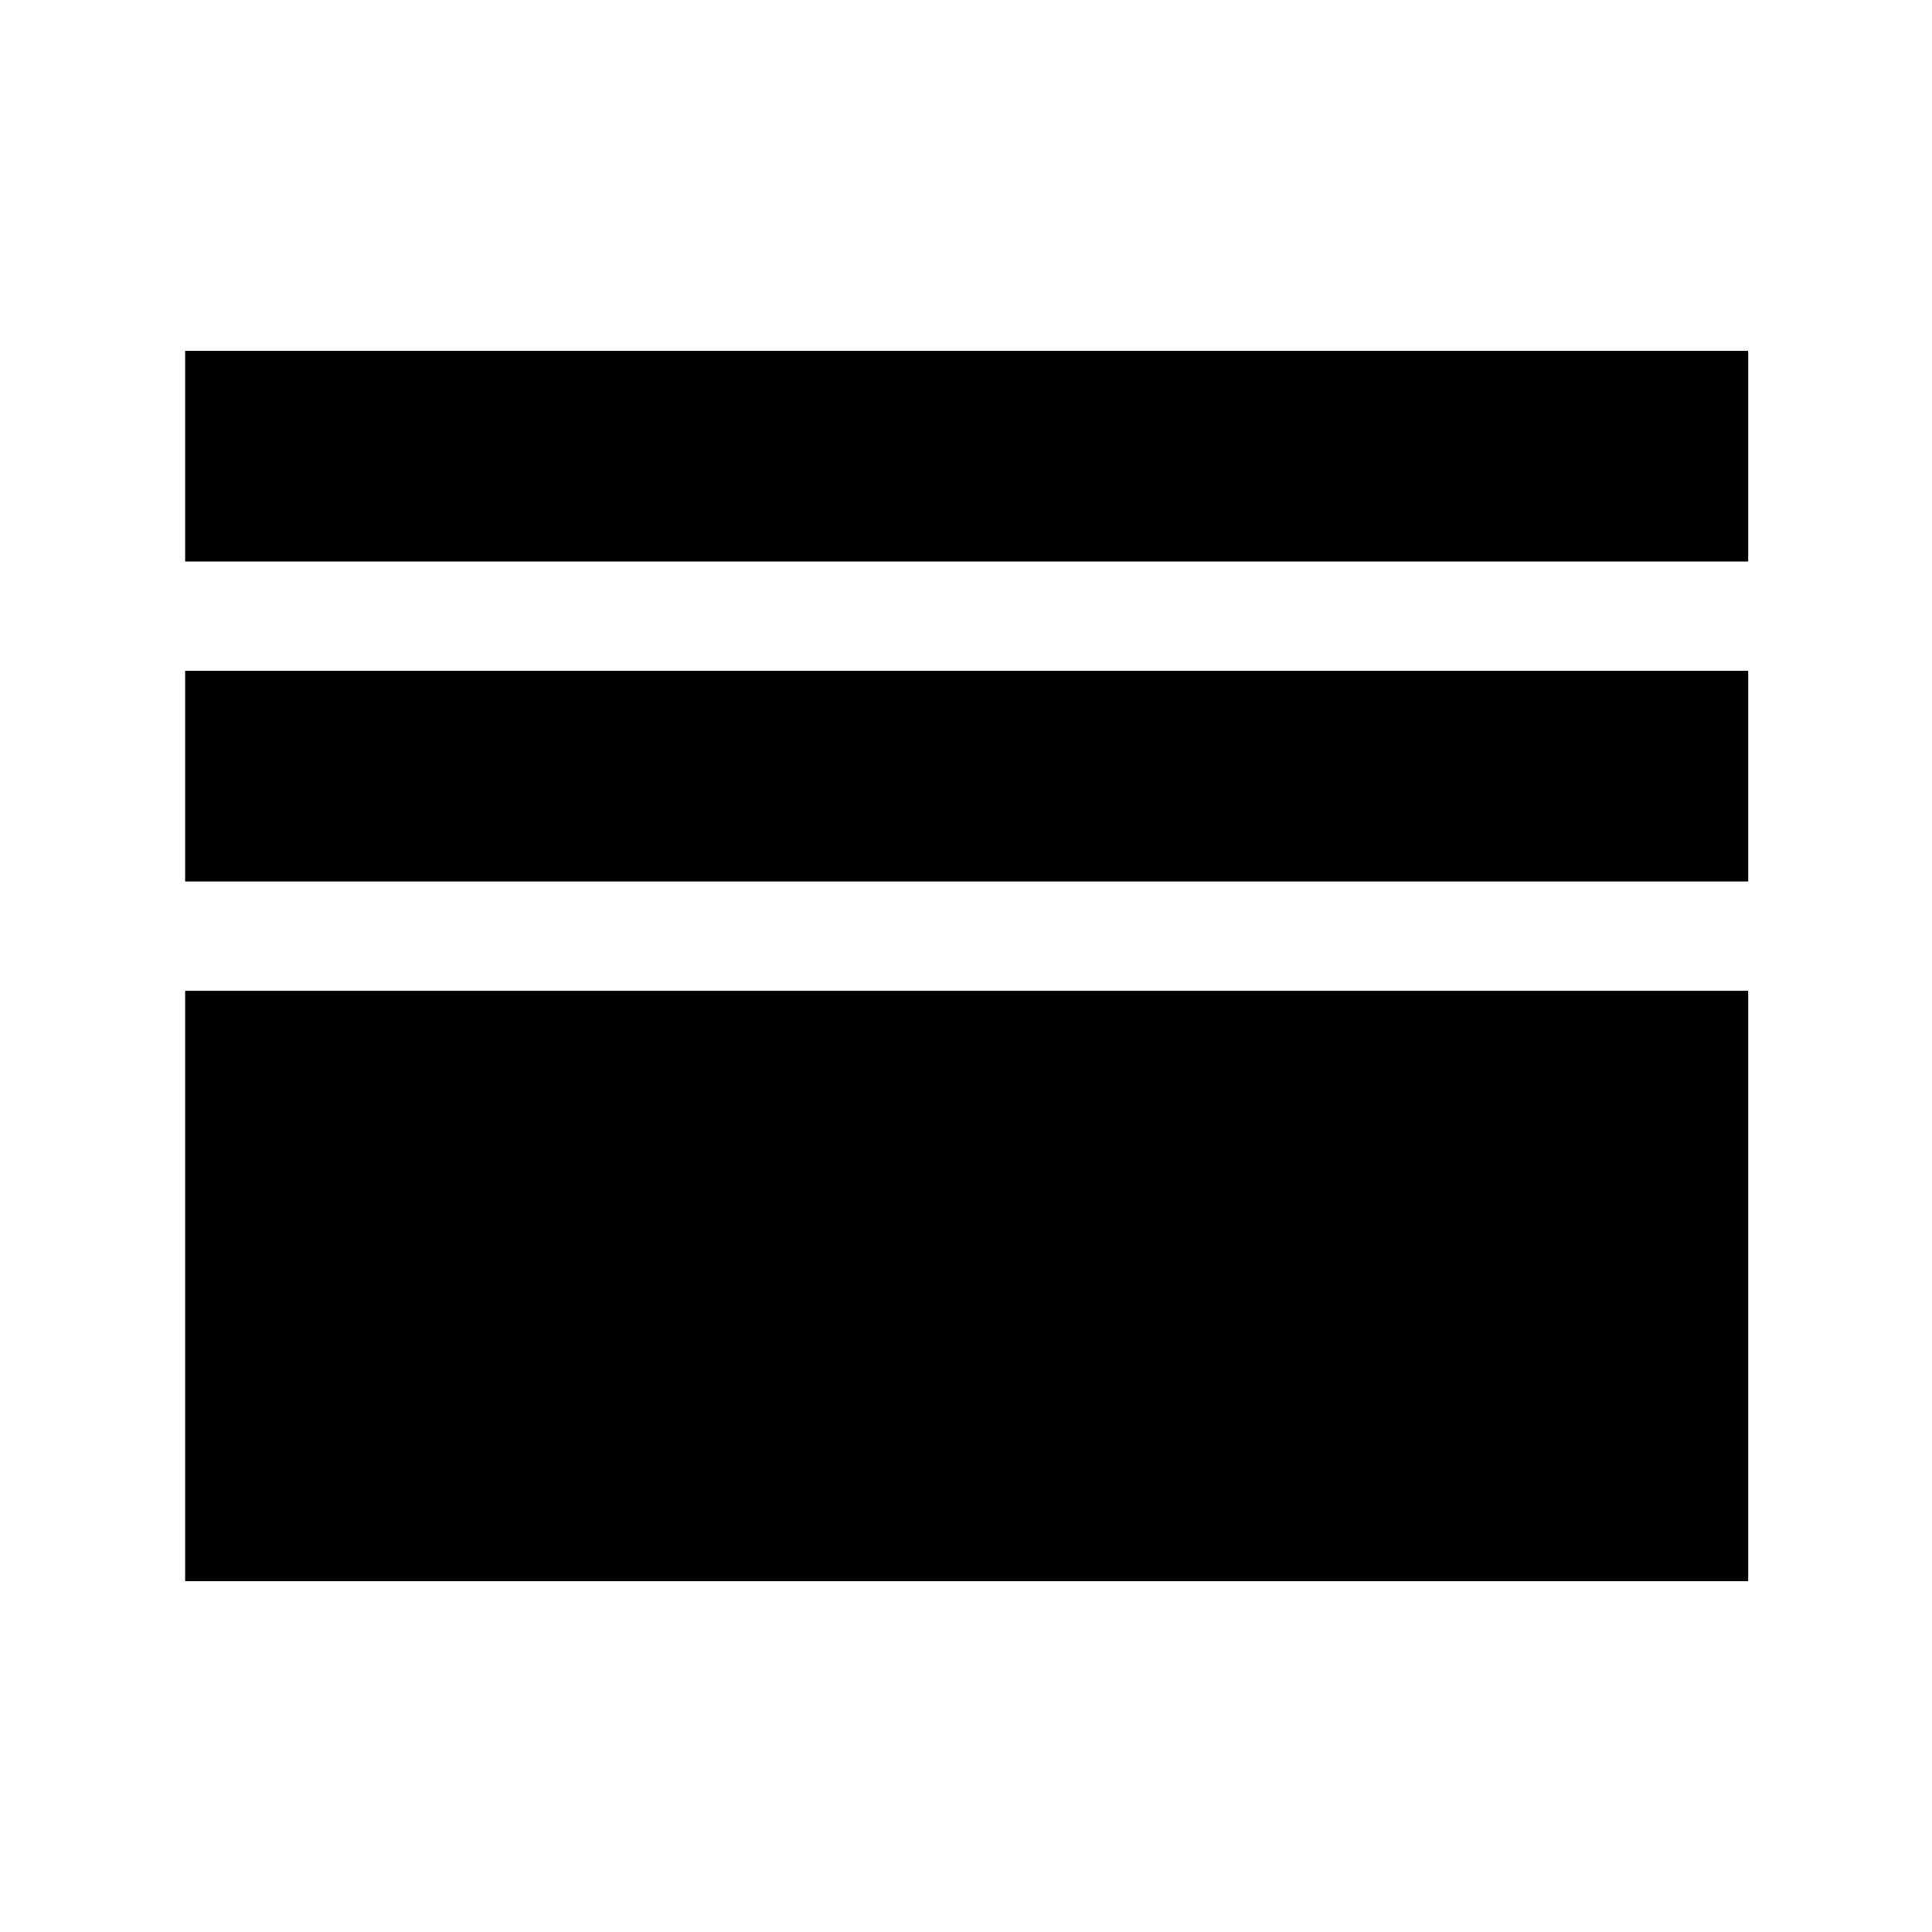 <svg xmlns="http://www.w3.org/2000/svg" height="40" viewBox="0 -960 960 960" width="40"><path d="M92-174.33v-293.34h776.67v293.34H92ZM92-522v-104.67h776.67V-522H92Zm0-159v-104.67h776.67V-681H92Z"/></svg>